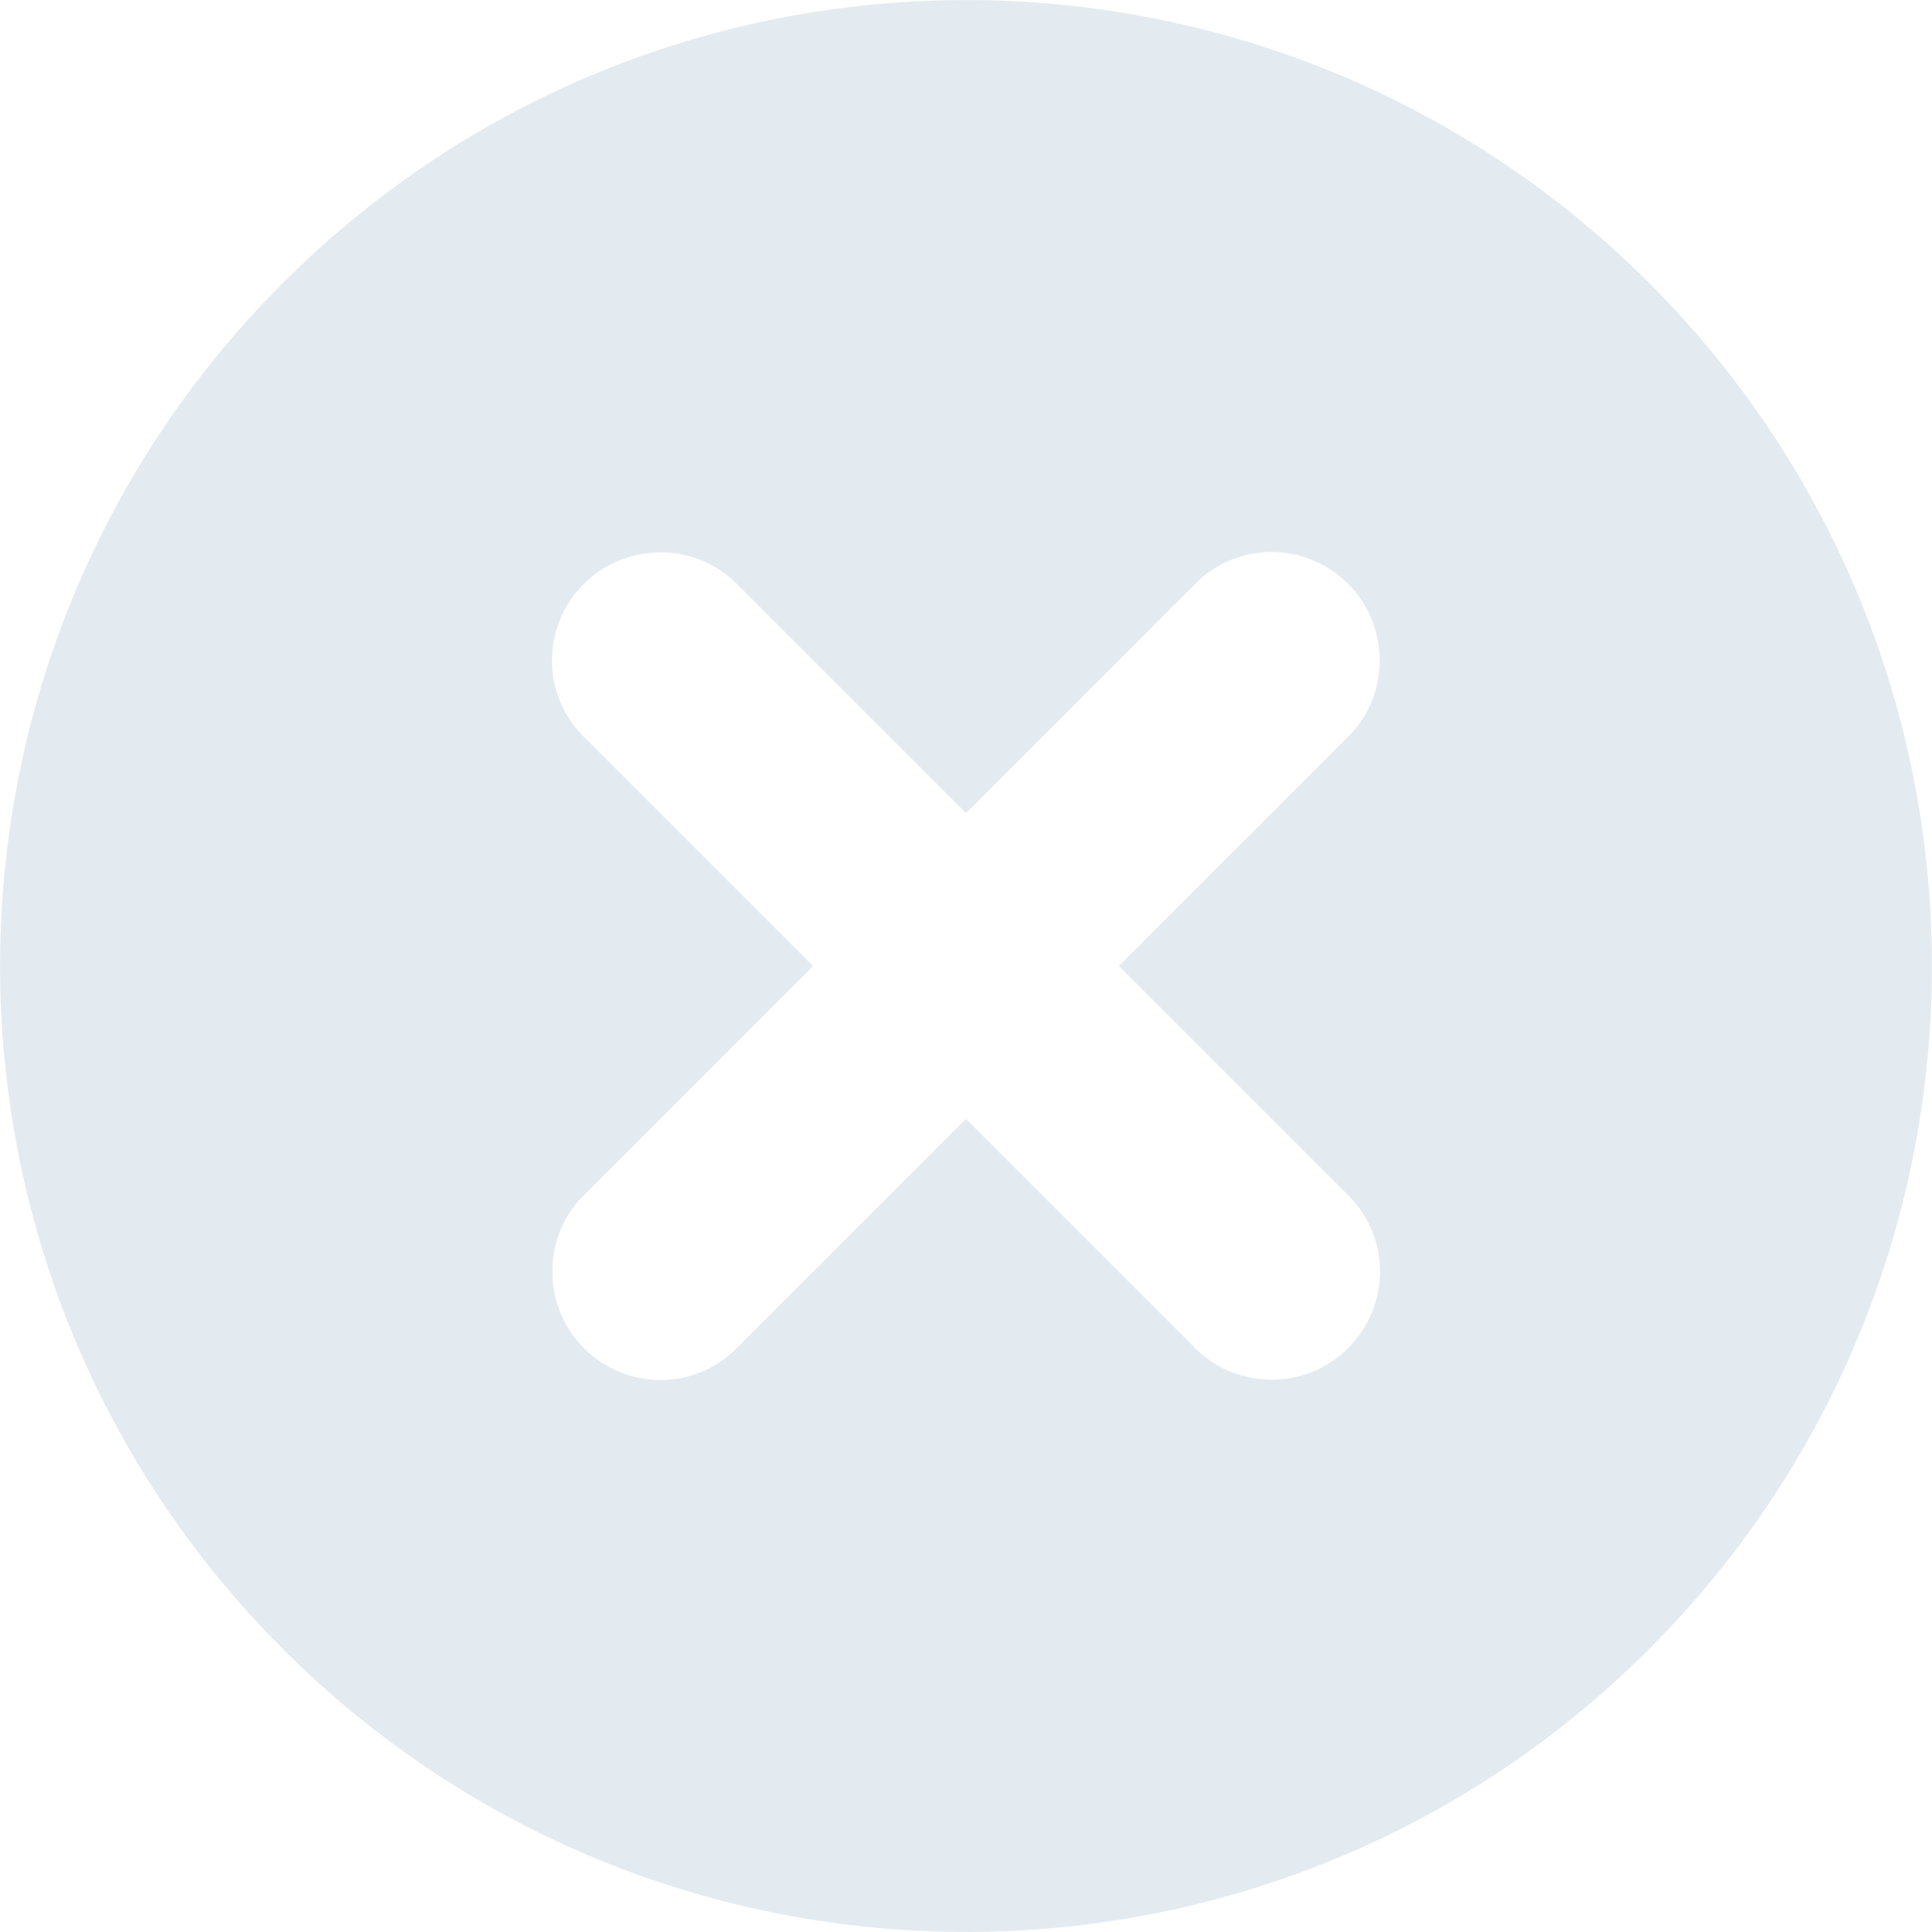 <?xml version="1.0" encoding="UTF-8" standalone="no"?>
<svg width="14px" height="14px" viewBox="0 0 14 14" version="1.1" xmlns="http://www.w3.org/2000/svg" xmlns:xlink="http://www.w3.org/1999/xlink">
    <!-- Generator: Sketch 3.7.1 (28215) - http://www.bohemiancoding.com/sketch -->
    <title>icons-sys-guanbi-disabled</title>
    <desc>Created with Sketch.</desc>
    <defs></defs>
    <g id="Page-1" stroke="none" stroke-width="1" fill="none" fill-rule="evenodd">
        <g id="系统图标" transform="translate(-563, -132)" fill="#E4EBF0">
            <g id="disabled" transform="translate(118, 131)">
                <g id="icons-sys-guanbi-disabled" transform="translate(445, 1)">
                    <path d="M2.05,11.95 C4.784,14.683 9.216,14.683 11.95,11.95 C14.683,9.216 14.683,4.784 11.95,2.05 C9.216,-0.683 4.784,-0.683 2.05,2.05 C-0.683,4.784 -0.683,9.216 2.05,11.95 Z M7,5.892 L5.336,4.228 C5.037,3.929 4.537,3.925 4.231,4.231 C3.923,4.539 3.924,5.032 4.228,5.336 L5.892,7 L4.228,8.664 C3.929,8.963 3.925,9.463 4.231,9.769 C4.539,10.077 5.032,10.076 5.336,9.772 L7,8.108 L8.664,9.772 C8.963,10.071 9.463,10.075 9.769,9.769 C10.077,9.461 10.076,8.968 9.772,8.664 L8.108,7 L9.772,5.336 C10.071,5.037 10.075,4.537 9.769,4.231 C9.461,3.923 8.968,3.924 8.664,4.228 L7,5.892 L7,5.892 Z" id="Combined-Shape"></path>
                </g>
            </g>
        </g>
    </g>
</svg>